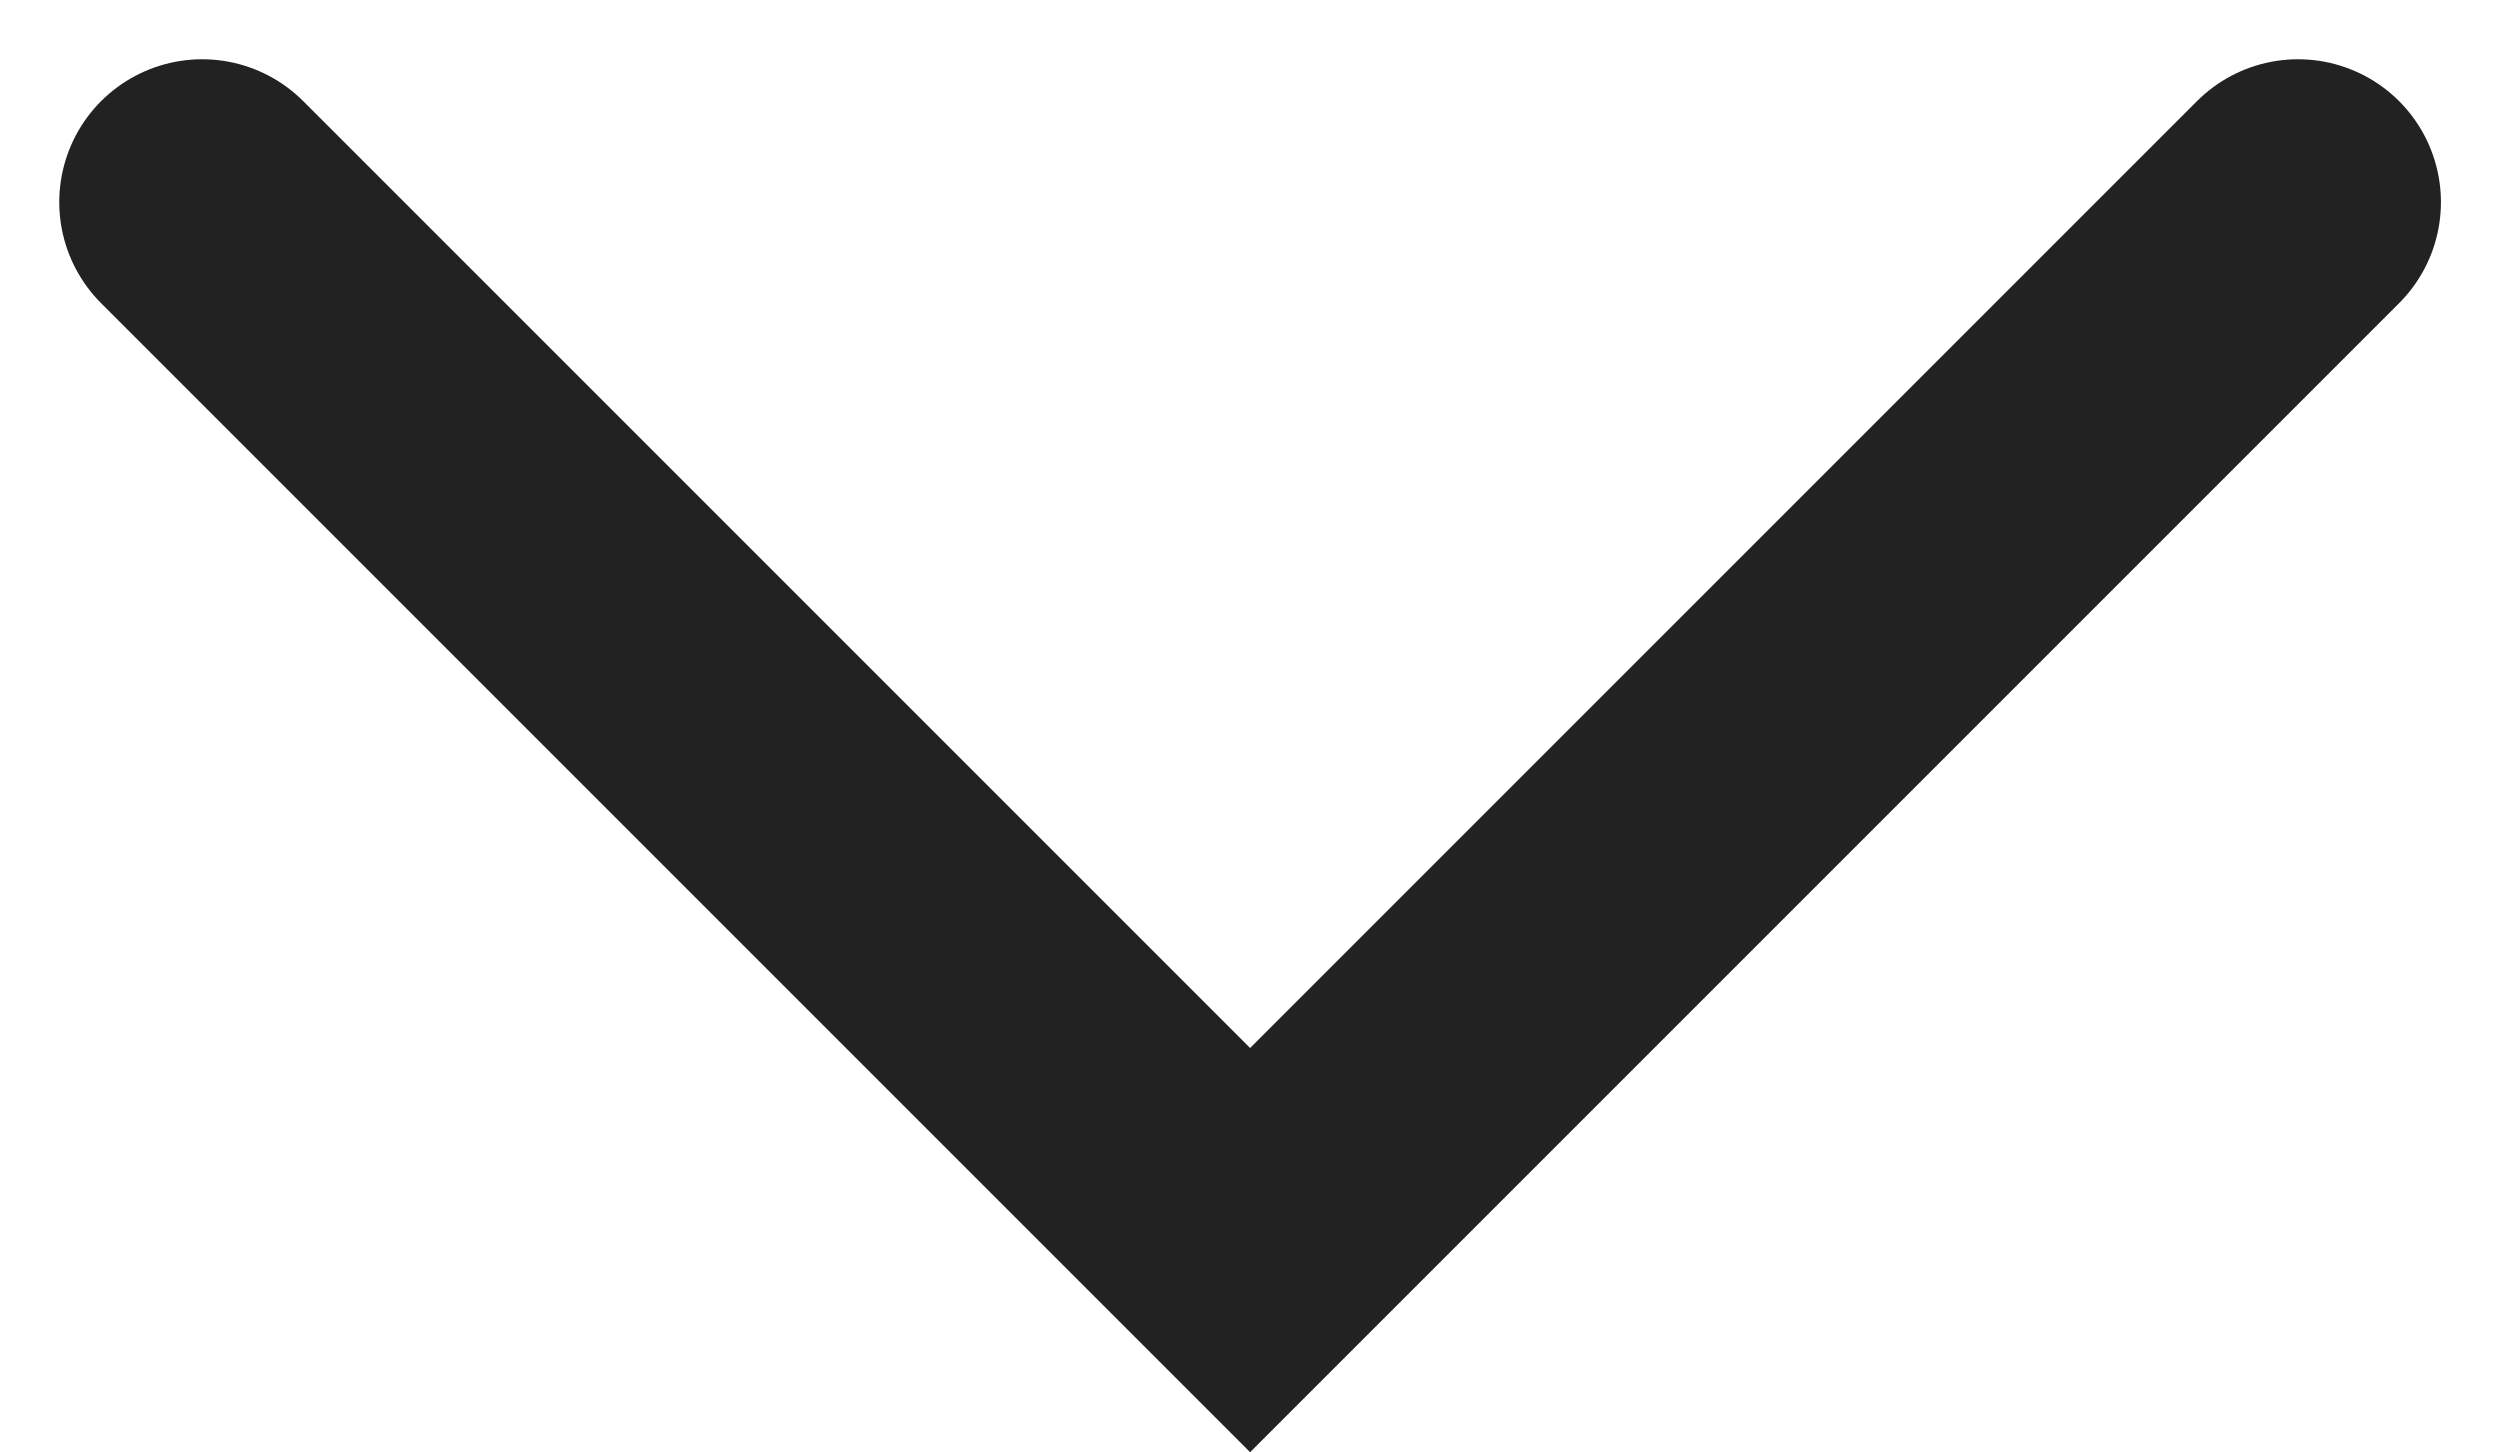 <svg xmlns="http://www.w3.org/2000/svg" width="13.121" height="7.621" viewBox="0 0 13.121 7.621">
  <path id="Path_5364" data-name="Path 5364" d="M0,0,5.5,5.5,0,11" transform="translate(12.061 1.061) rotate(90)" fill="none" stroke="#222223" stroke-linecap="round" stroke-width="1.5"/>
</svg>
